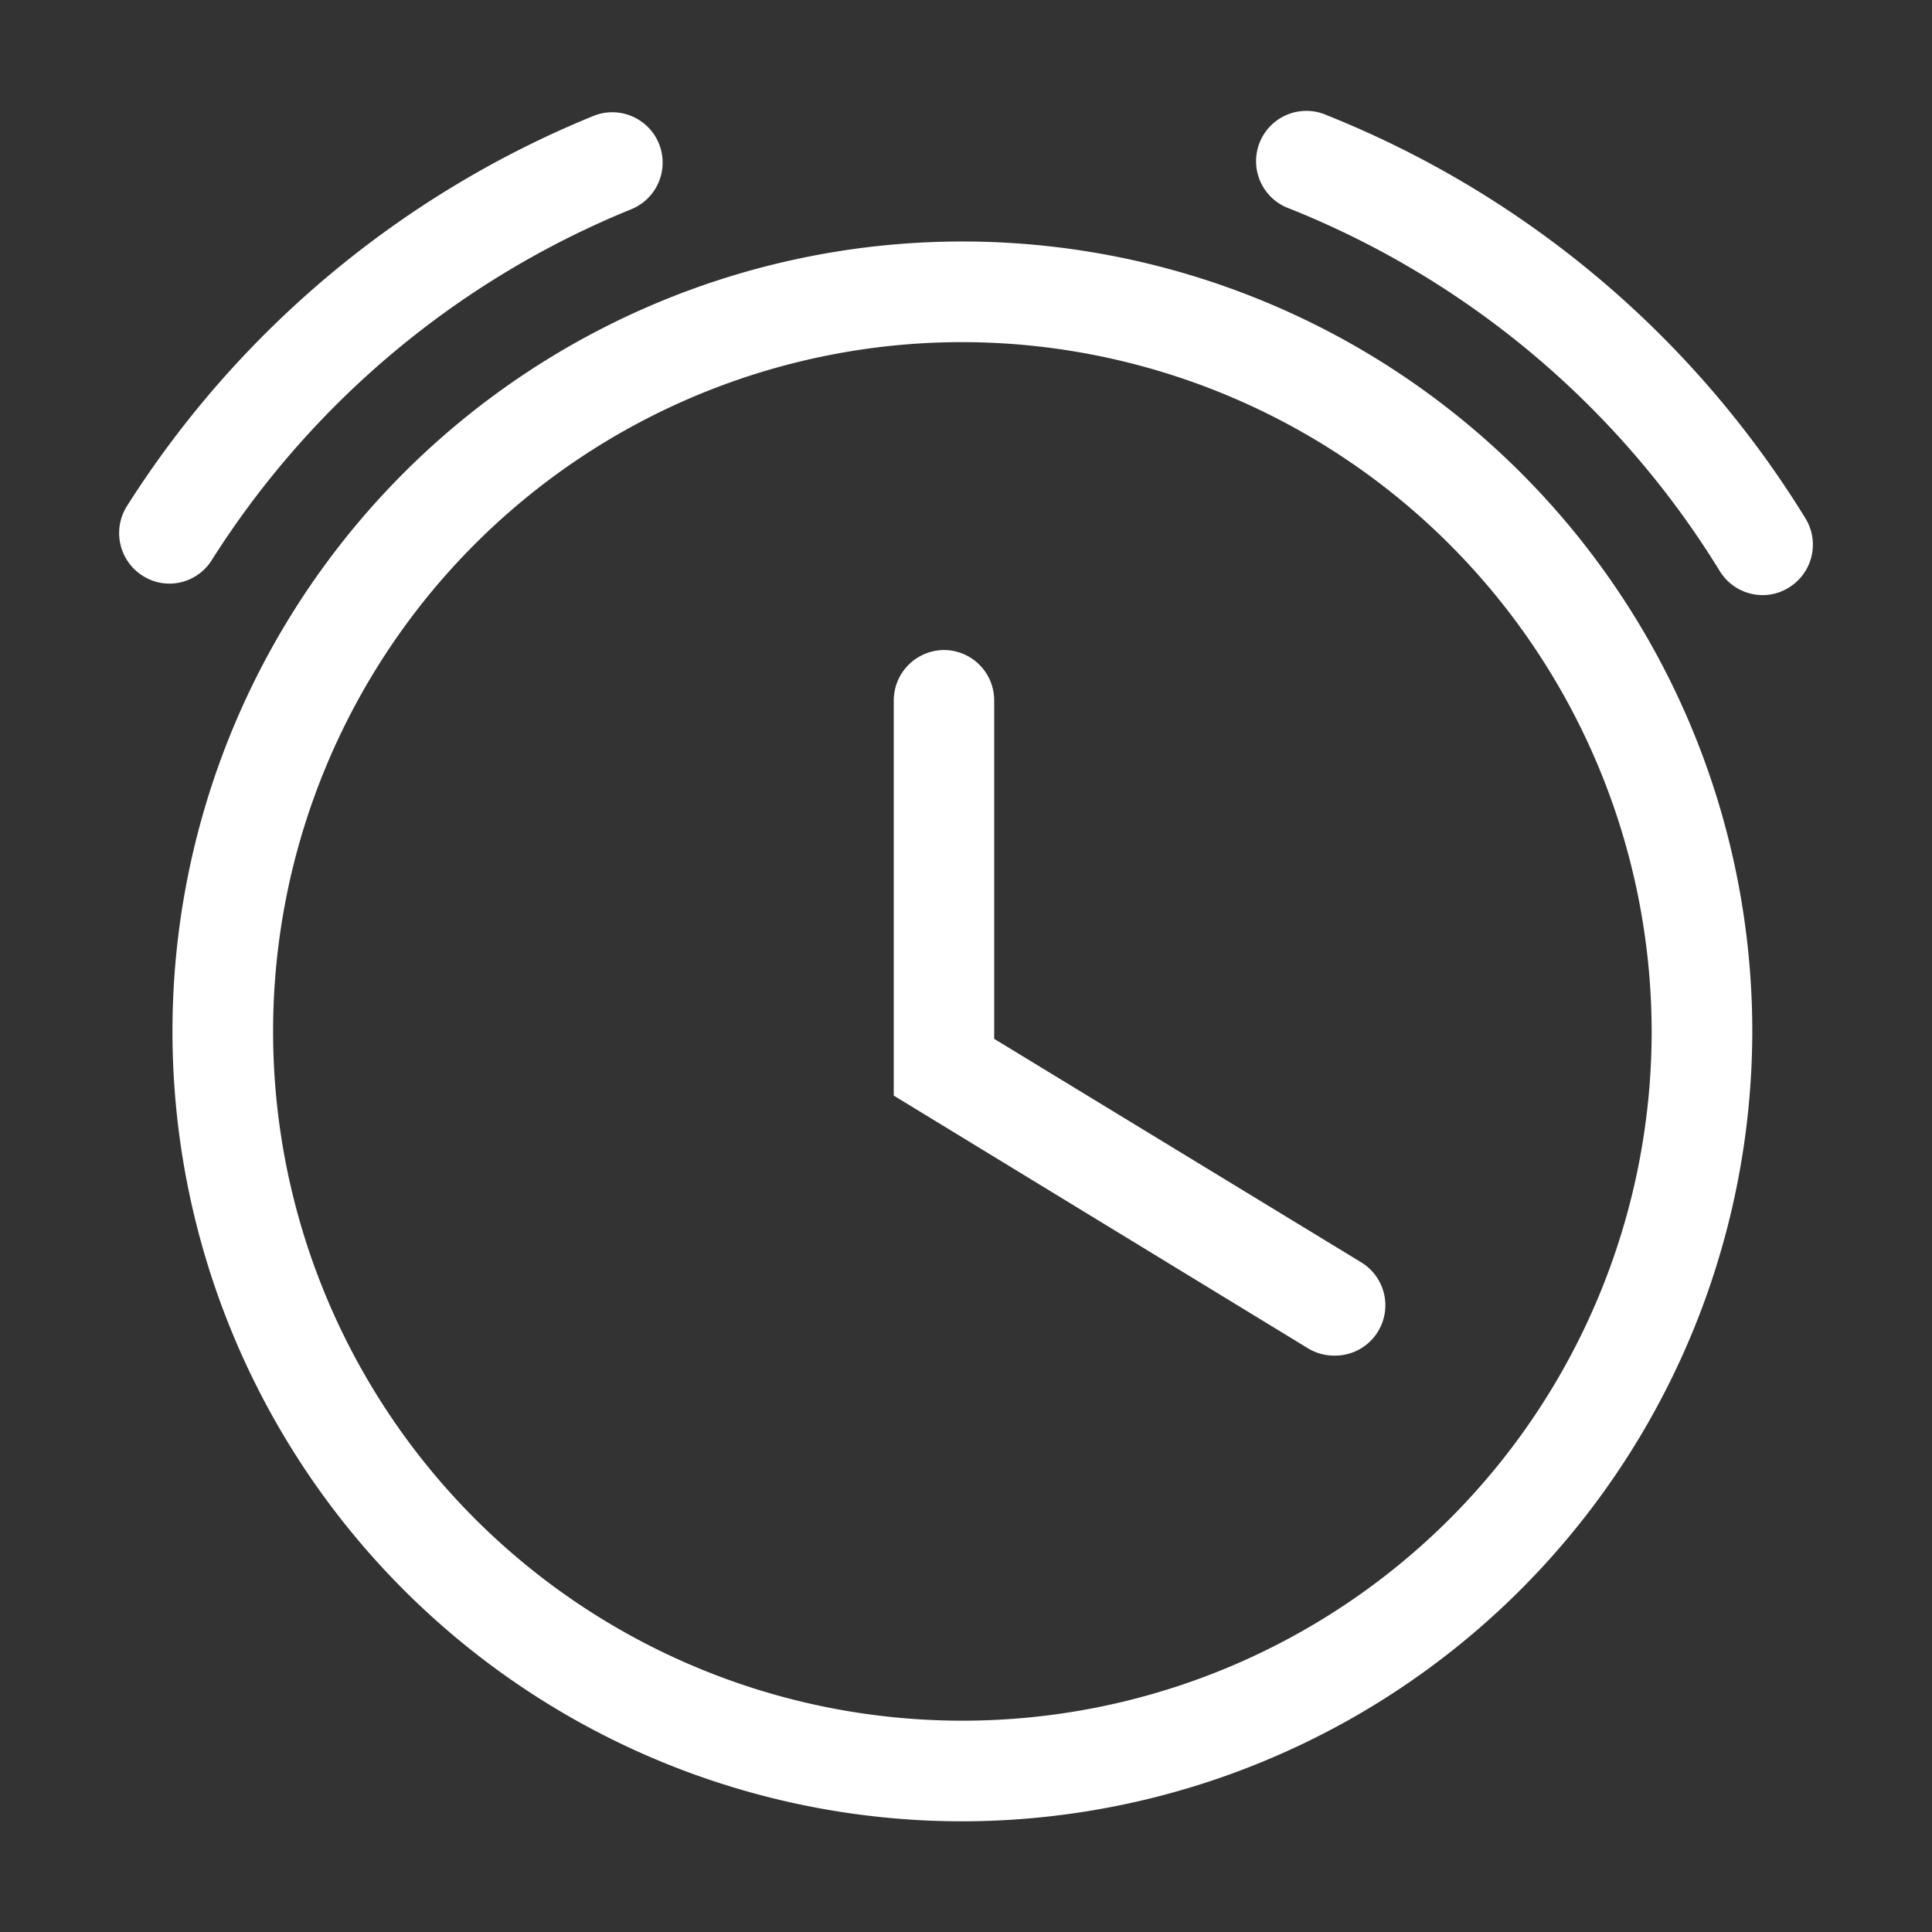 <svg xmlns="http://www.w3.org/2000/svg" viewBox="0 0 96 96">
  
  <rect x="0" y="0" width="96" height="96" fill="#333333" stroke="none"/>
  
  <g>
    <path d="M47.82,90.5A39.25,39.25,0,1,1,87.07,51.25,39.3,39.3,0,0,1,47.82,90.5Zm0-73.5A34.25,34.25,0,1,0,82.07,51.25,34.3,34.3,0,0,0,47.82,17Z" fill="#fff"/>
    <path d="M66.32,67.36A2.49,2.49,0,0,1,65,67L44.41,54.44l0-19.63a2.51,2.51,0,0,1,2.49-2.51h0a2.5,2.5,0,0,1,2.5,2.5l0,16.82,18.23,11.1a2.5,2.5,0,0,1-1.31,4.64Z" fill="#fff"/>
    <path d="M8.42,29a2.48,2.48,0,0,1-1.33-.39,2.51,2.51,0,0,1-.79-3.45A49.64,49.64,0,0,1,29.49,5.76a2.5,2.5,0,0,1,1.87,4.64A44.53,44.53,0,0,0,10.53,27.82,2.49,2.49,0,0,1,8.42,29Z" fill="#fff"/>
    <path d="M87.58,29.57a2.5,2.5,0,0,1-2.13-1.2,44.43,44.43,0,0,0-21.36-18,2.5,2.5,0,1,1,1.85-4.64A49.46,49.46,0,0,1,89.72,25.77a2.5,2.5,0,0,1-.84,3.43A2.44,2.44,0,0,1,87.58,29.57Z" fill="#fff"/>
  </g>
</svg>
